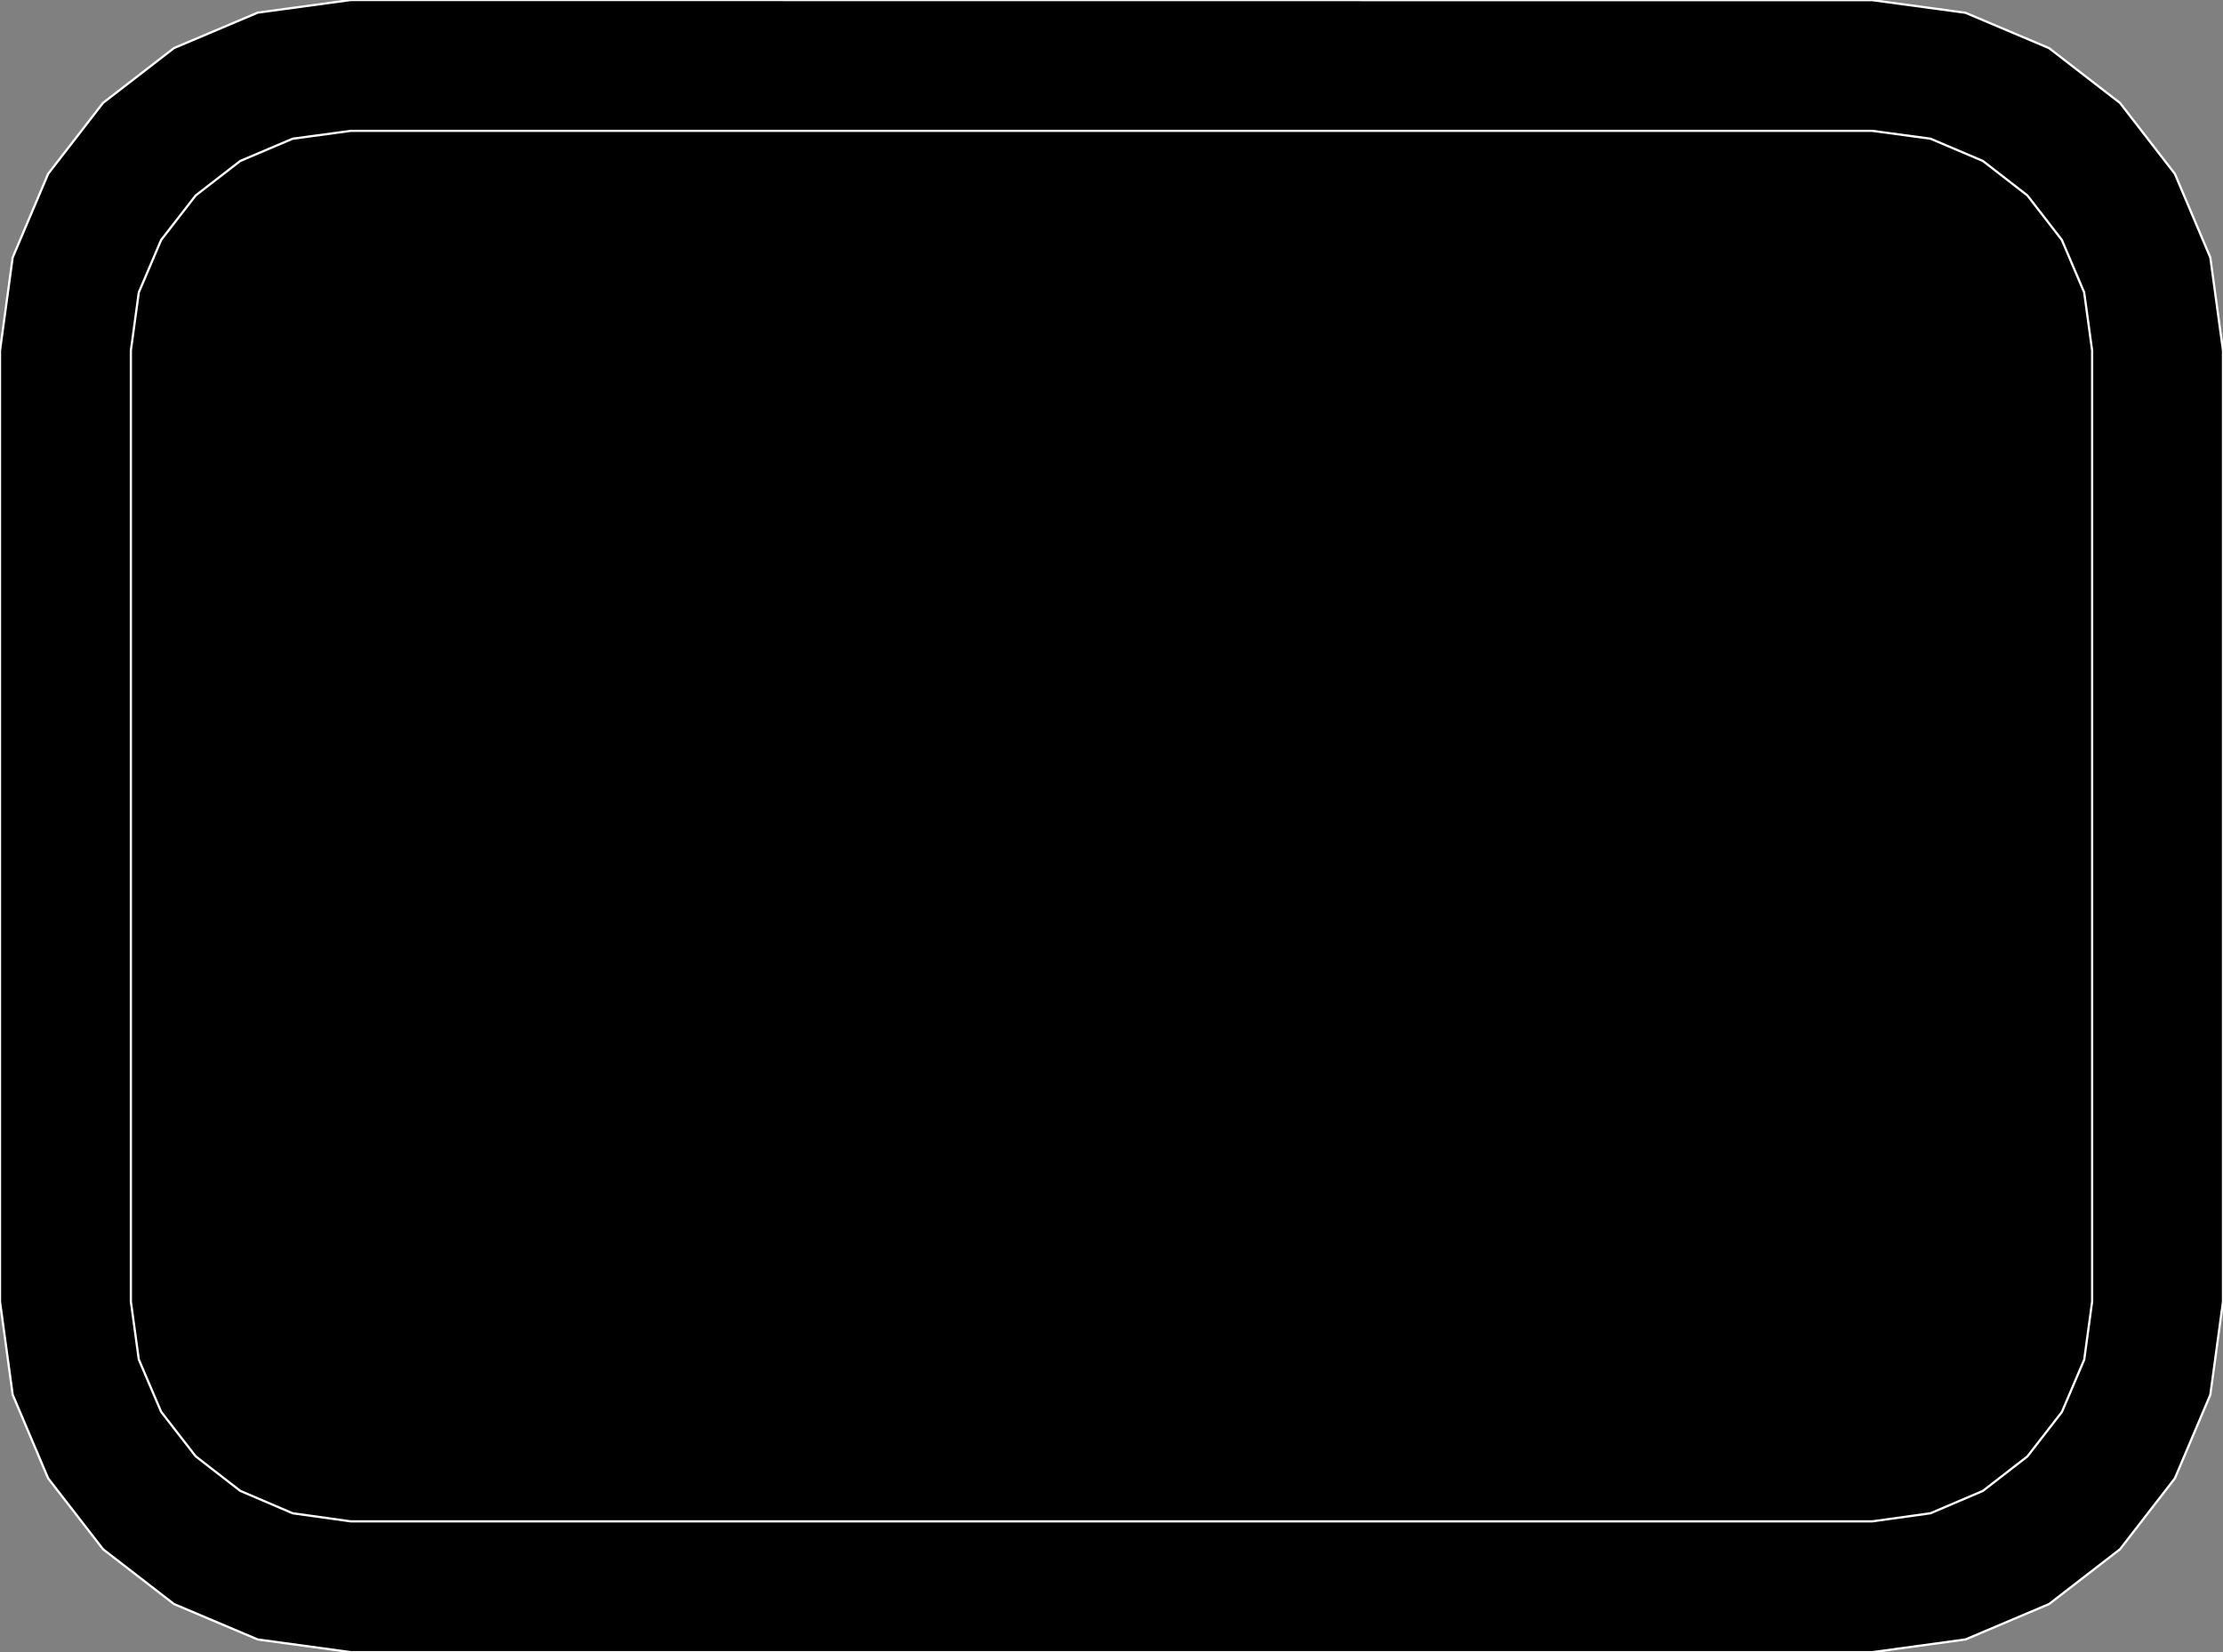 <?xml version="1.0" encoding="utf-8" ?>
<svg baseProfile="full" height="74.327" version="1.1" width="100.0" xmlns="http://www.w3.org/2000/svg" xmlns:ev="http://www.w3.org/2001/xml-events" xmlns:xlink="http://www.w3.org/1999/xlink"><rect width="100%" height="100%" fill="#808080" stroke="none"/><defs><clipPath /></defs><polygon points="84.229,0.007 84.229,0.007 88.414,0.574 88.414,0.574 92.177,2.166 92.177,2.166 95.368,4.633 95.368,4.633 97.836,7.823 97.836,7.823 99.43,11.586 99.43,11.586 100.0,15.771 100.0,15.771 100.0,58.559 100.0,58.559 99.431,62.744 99.431,62.744 97.836,66.506 97.836,66.506 95.368,69.696 95.368,69.696 92.177,72.162 92.177,72.162 88.414,73.756 88.414,73.756 84.229,74.327 84.229,74.327 15.778,74.327 15.778,74.327 11.593,73.756 11.593,73.756 7.828,72.163 7.828,72.163 4.635,69.696 4.635,69.696 2.165,66.506 2.165,66.506 0.57,62.743 0.57,62.743 0.0,58.559 0.0,58.559 0.0,15.771 0.0,15.771 0.57,11.584 0.57,11.584 2.165,7.82 2.165,7.82 4.635,4.629 4.635,4.629 7.828,2.162 7.828,2.162 11.593,0.569 11.593,0.569 15.778,0.0 15.778,0.0" stroke="white" stroke-width="0.1" /><polygon points="94.113,58.559 94.113,58.559 94.113,15.771 94.113,15.771 93.755,13.154 93.755,13.154 92.751,10.795 92.751,10.795 91.2,8.792 91.2,8.792 89.198,7.241 89.198,7.241 86.842,6.24 86.842,6.24 84.229,5.887 84.229,5.887 15.778,5.887 15.778,5.887 13.166,6.24 13.166,6.24 10.808,7.241 10.808,7.241 8.803,8.792 8.803,8.792 7.249,10.795 7.249,10.795 6.244,13.154 6.244,13.154 5.887,15.771 5.887,15.771 5.887,58.552 5.887,58.552 6.244,61.16 6.244,61.16 7.249,63.514 7.249,63.514 8.803,65.517 8.803,65.517 10.808,67.071 10.808,67.071 13.166,68.079 13.166,68.079 15.778,68.443 15.778,68.443 84.222,68.443 84.222,68.443 86.839,68.079 86.839,68.079 89.198,67.073 89.198,67.073 91.202,65.52 91.202,65.52 92.754,63.519 92.754,63.519 93.757,61.167 93.757,61.167" stroke="white" stroke-width="0.1" /></svg>